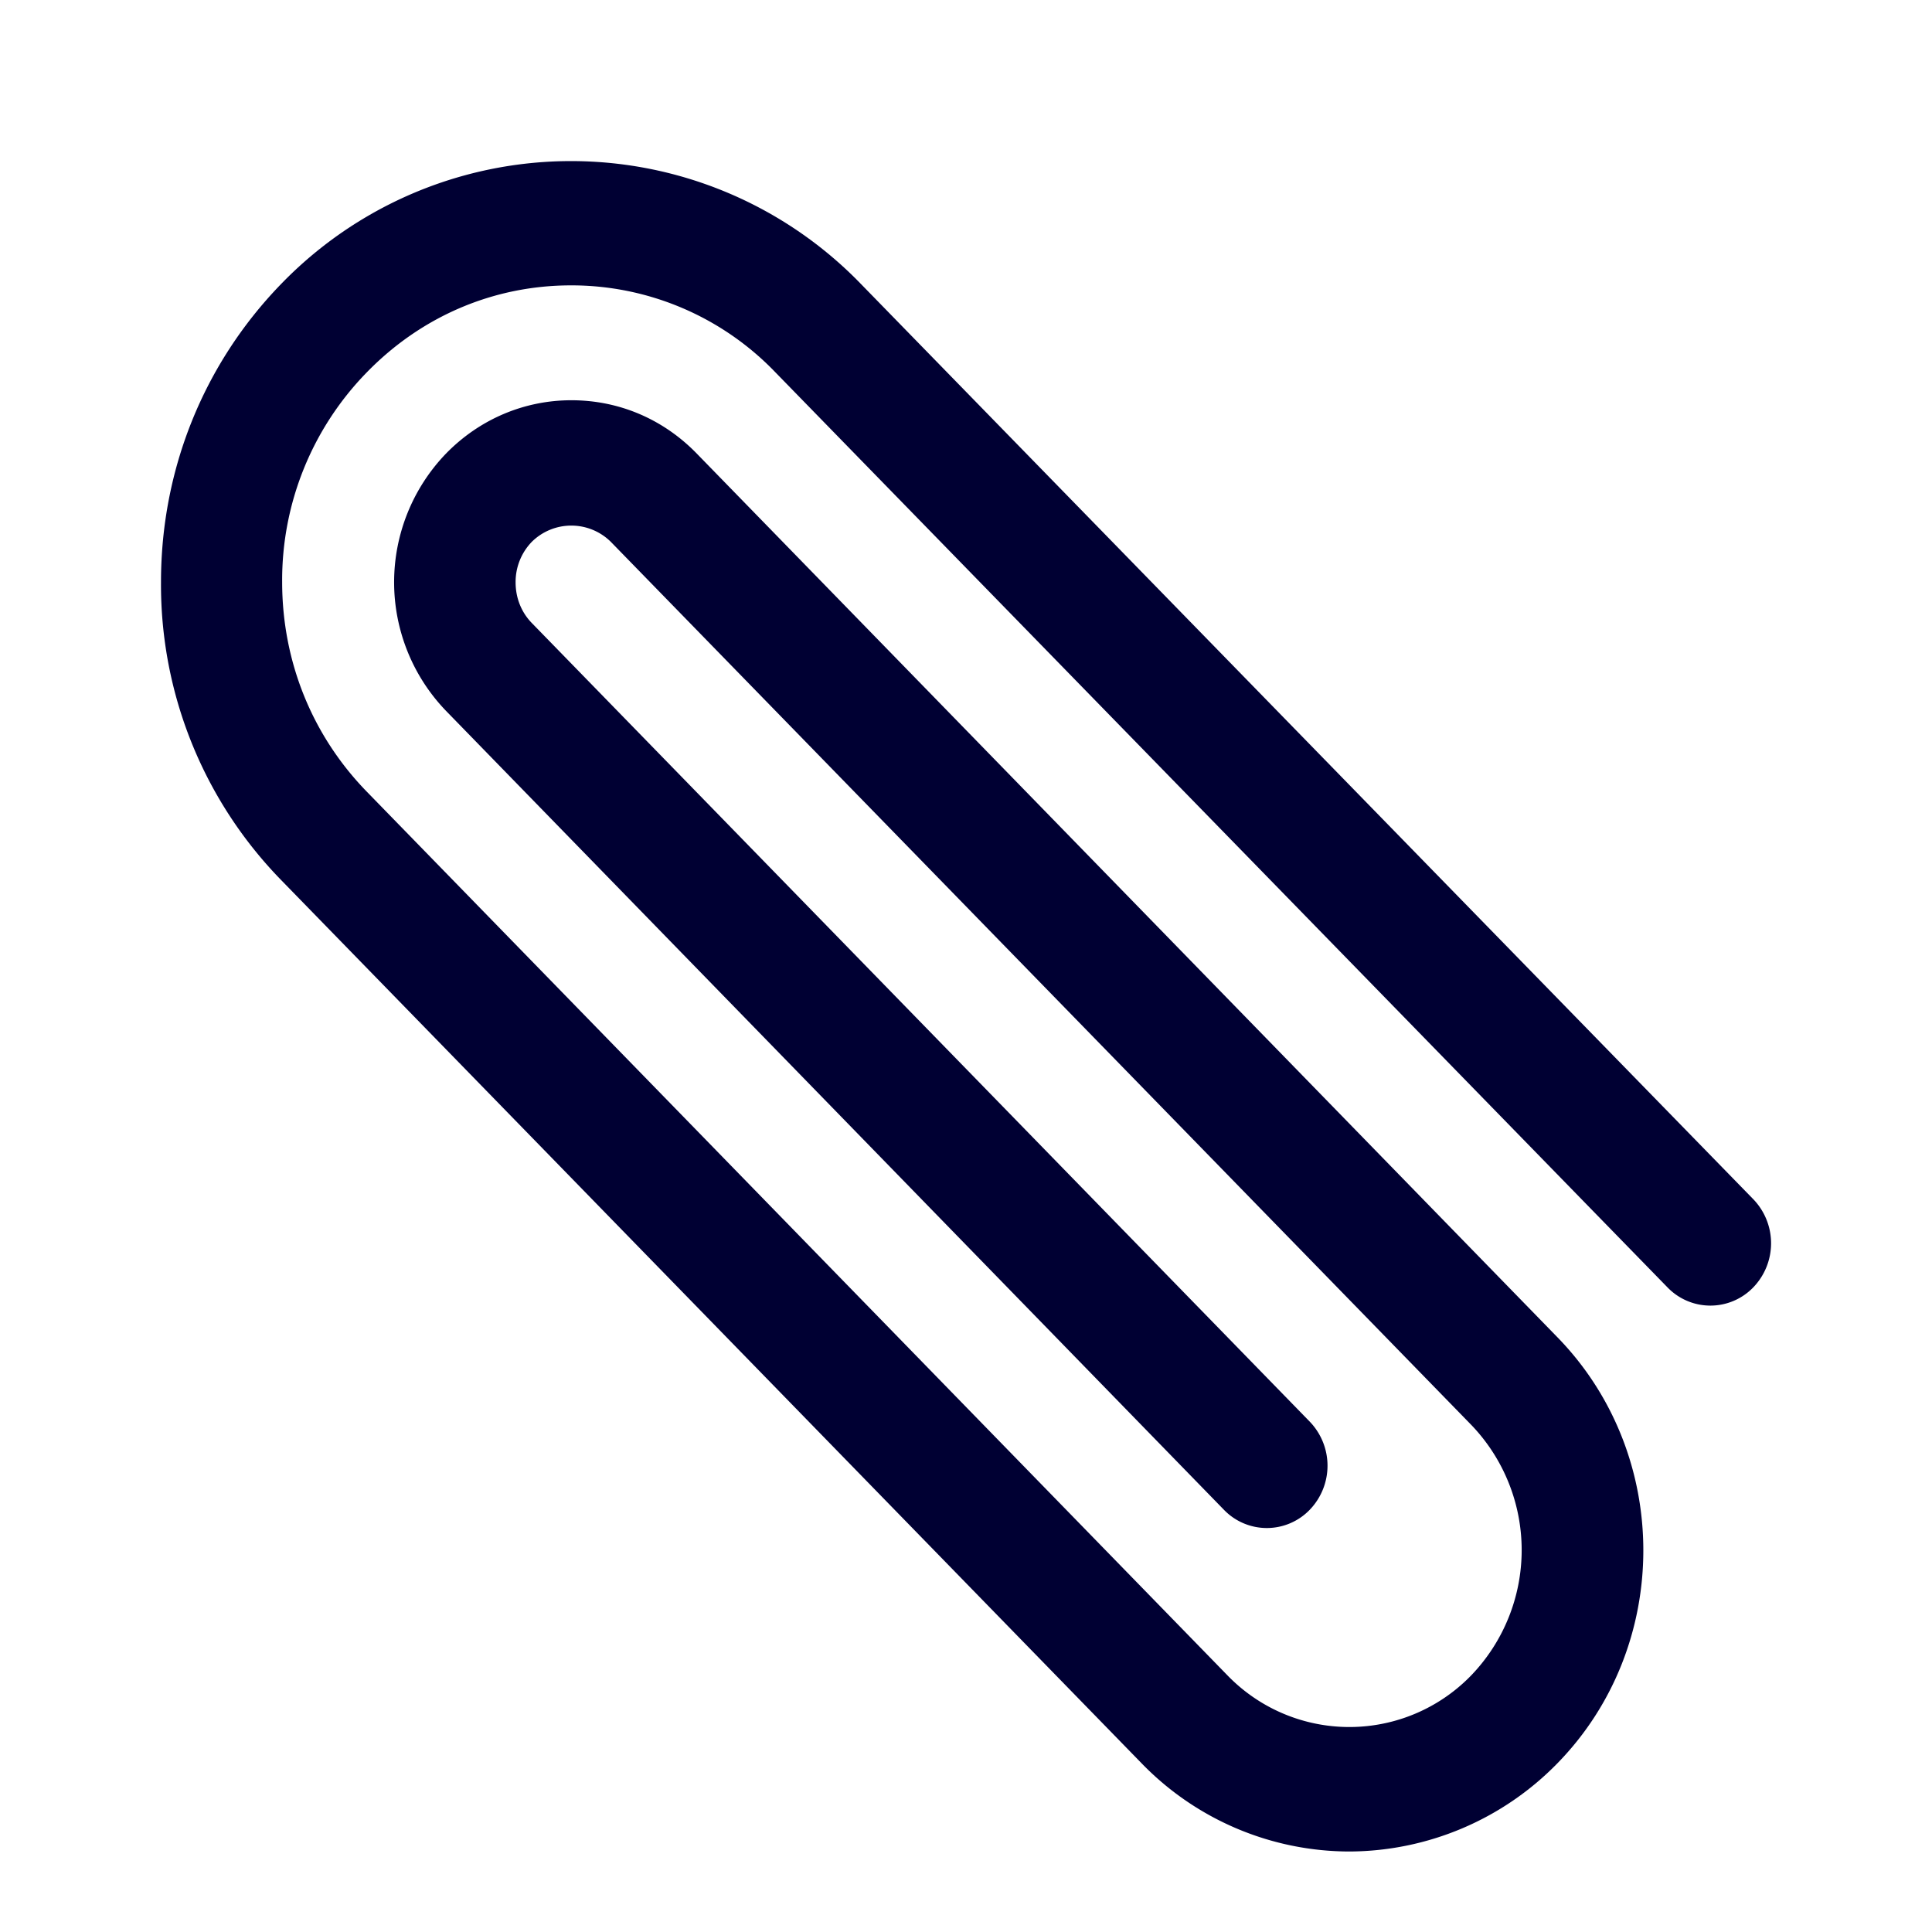 <svg width="24" height="24" xmlns="http://www.w3.org/2000/svg"><path d="M16.762 23a3.602 3.602 0 0 1-2.58-1.095L3.49 10.93A5.254 5.254 0 0 1 2 7.23c0-1.397.53-2.709 1.49-3.7a5.011 5.011 0 0 1 7.207 0L21.78 14.897a.789.789 0 0 1 0 1.095.74.74 0 0 1-1.066 0L9.632 4.625a3.511 3.511 0 0 0-2.538-1.08c-.96 0-1.857.382-2.537 1.08A3.693 3.693 0 0 0 3.505 7.23c0 .986.372 1.907 1.052 2.605l10.69 10.976a2.107 2.107 0 0 0 3.03 0 2.245 2.245 0 0 0 0-3.11L7.587 6.73a.698.698 0 0 0-.98 0 .717.717 0 0 0-.202.505c0 .193.072.372.202.505l9.663 9.92a.789.789 0 0 1 0 1.095.74.74 0 0 1-1.066 0L5.54 8.83a2.303 2.303 0 0 1 0-3.195c.415-.426.97-.663 1.558-.663.589 0 1.139.232 1.558.663l10.69 10.976c1.424 1.46 1.424 3.838 0 5.294A3.629 3.629 0 0 1 16.763 23Z" fill="#003" fill-rule="nonzero"/></svg>